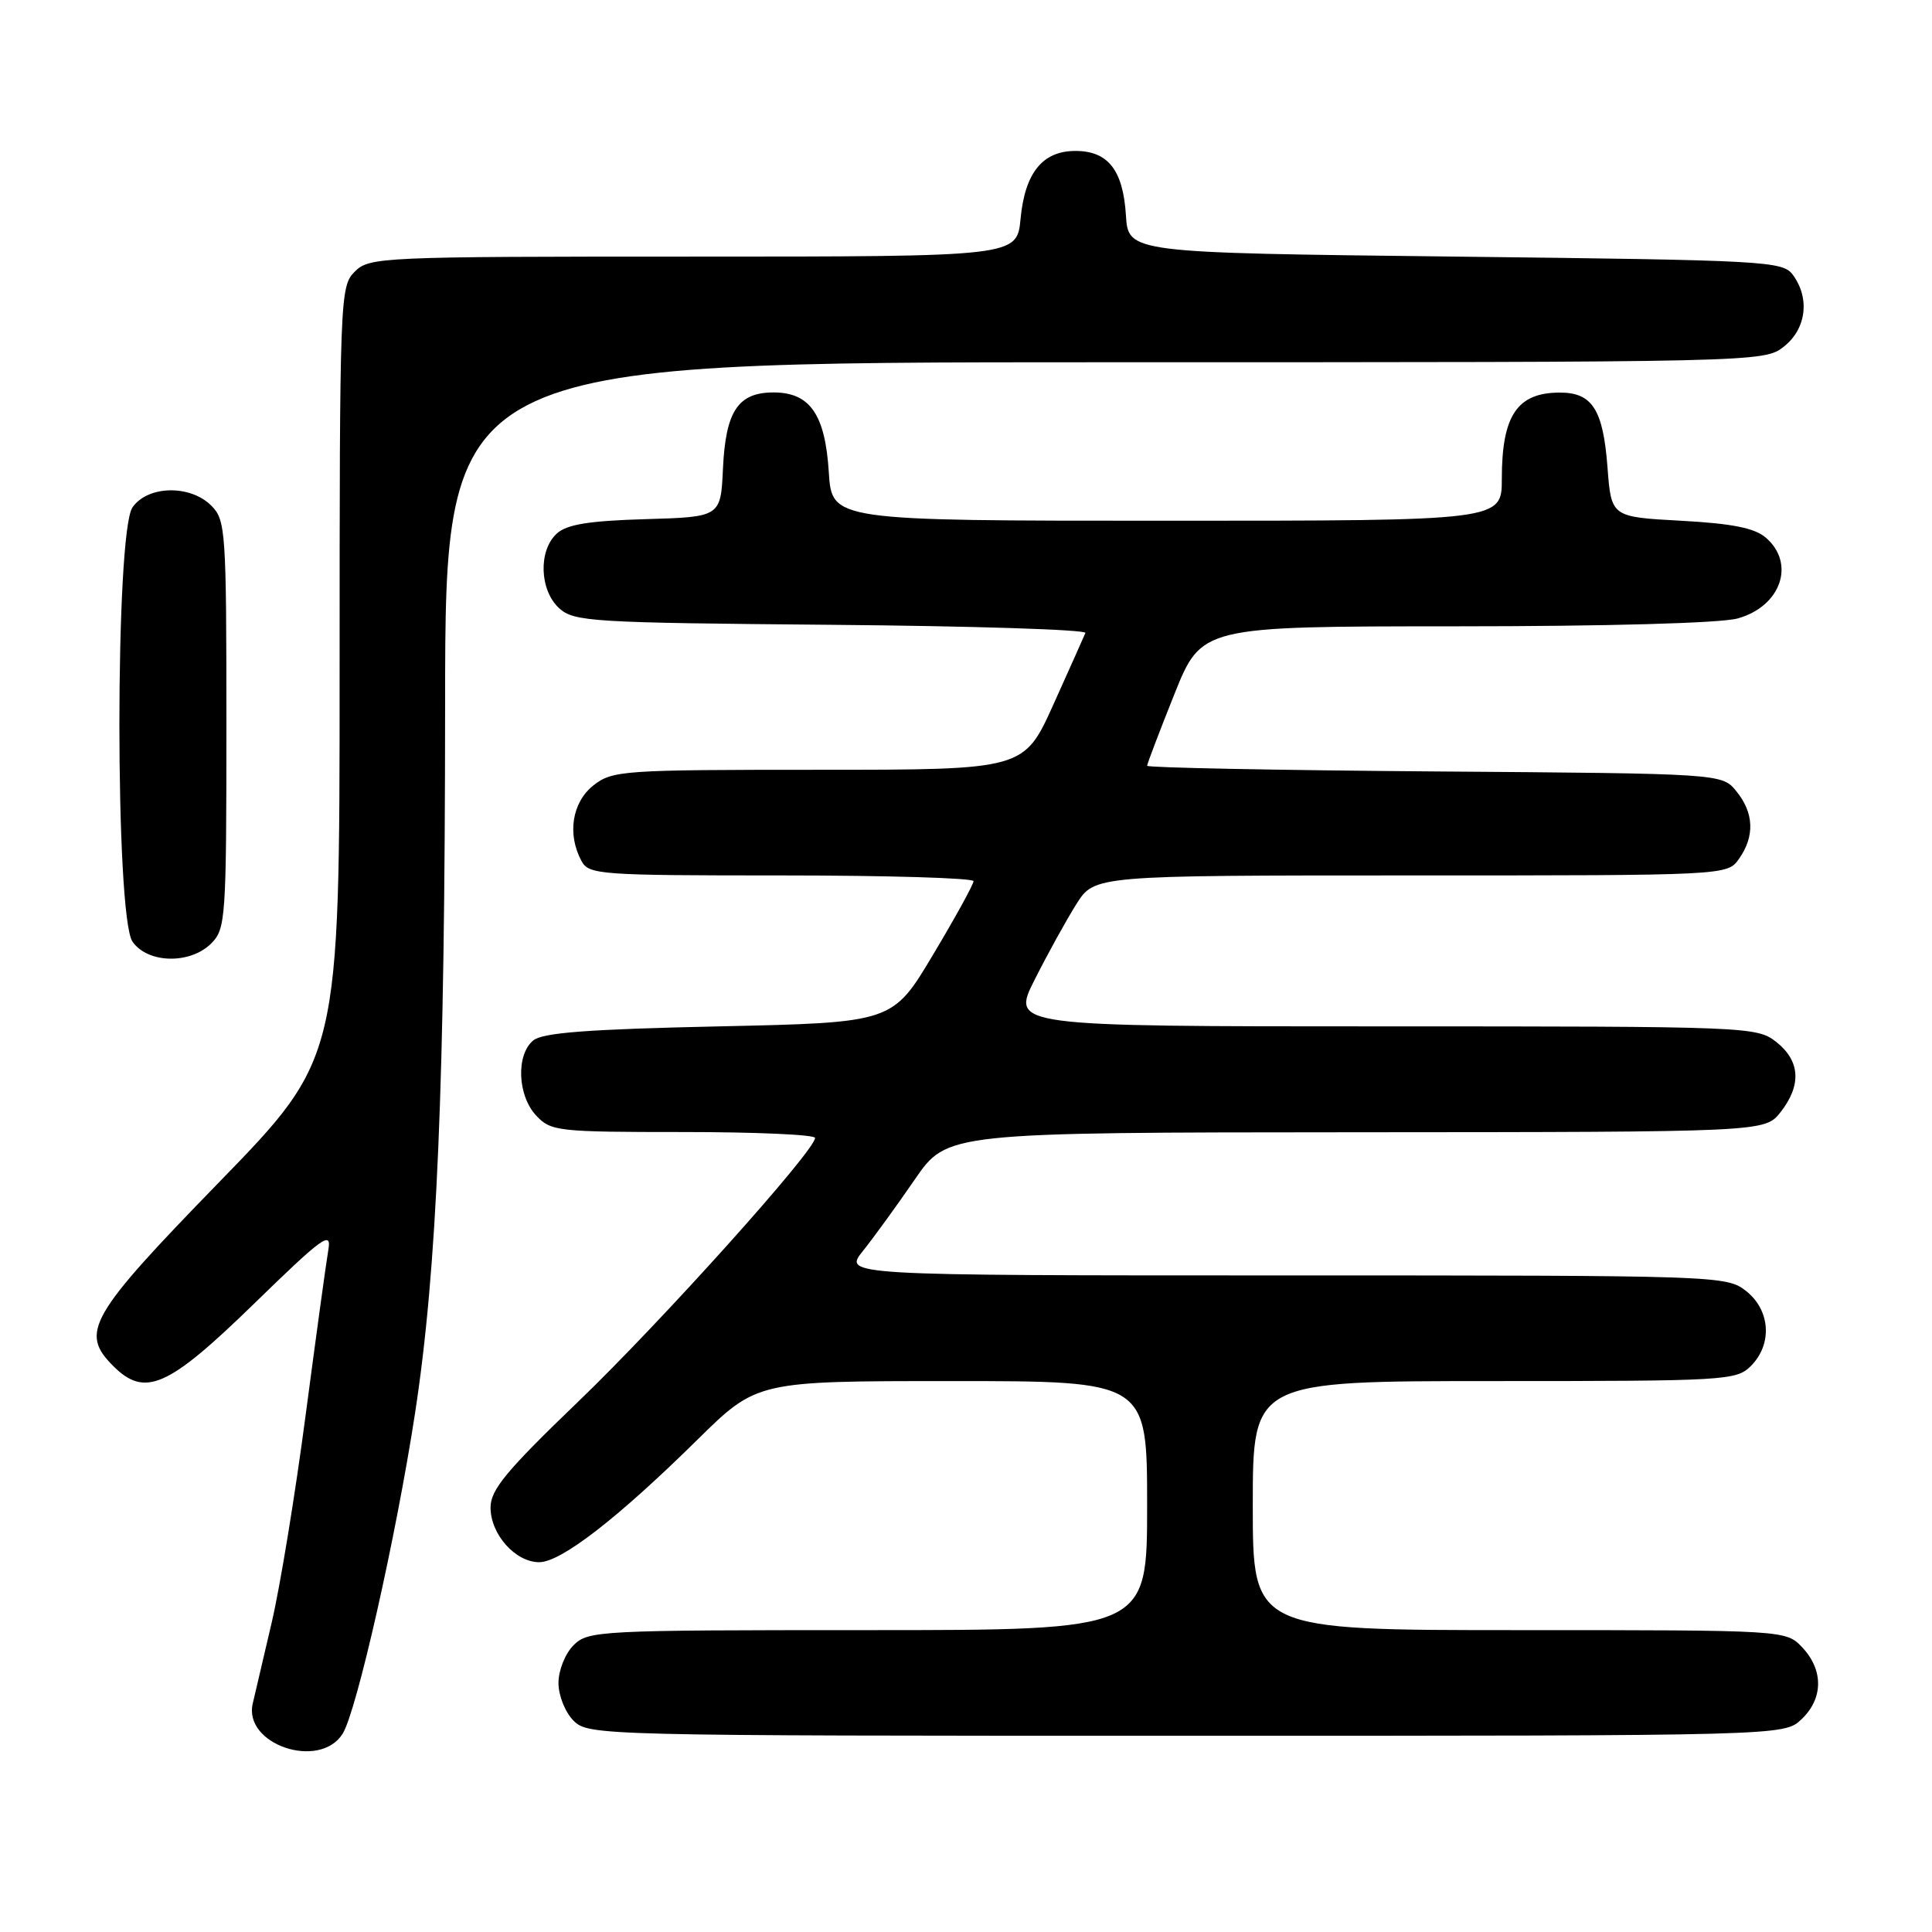 <?xml version="1.0" encoding="UTF-8" standalone="no"?>
<!DOCTYPE svg PUBLIC "-//W3C//DTD SVG 1.1//EN" "http://www.w3.org/Graphics/SVG/1.1/DTD/svg11.dtd" >
<svg xmlns="http://www.w3.org/2000/svg" xmlns:xlink="http://www.w3.org/1999/xlink" version="1.1" viewBox="0 0 256 256">
 <g >
 <path fill="currentColor"
d=" M 45.39 229.75 C 47.24 226.84 52.48 203.66 55.00 187.23 C 57.92 168.16 58.96 143.71 58.98 93.25 C 59.00 48.00 59.00 48.00 146.37 48.00 C 233.24 48.00 233.75 47.99 236.37 45.93 C 239.34 43.59 239.85 39.55 237.58 36.44 C 236.22 34.59 234.26 34.48 192.83 34.00 C 149.50 33.50 149.50 33.50 149.19 28.51 C 148.81 22.53 146.82 20.00 142.50 20.00 C 138.15 20.00 135.81 22.88 135.23 28.99 C 134.75 34.00 134.75 34.00 91.87 34.00 C 50.33 34.00 48.94 34.06 47.00 36.00 C 45.05 37.95 45.00 39.33 45.00 89.12 C 45.00 140.23 45.00 140.23 29.00 156.68 C 11.81 174.36 10.55 176.55 15.00 181.00 C 19.20 185.20 22.24 183.86 33.57 172.84 C 42.76 163.89 43.95 163.02 43.51 165.59 C 43.23 167.19 41.88 177.05 40.50 187.50 C 39.13 197.95 37.10 210.32 36.00 215.00 C 34.90 219.68 33.77 224.51 33.49 225.73 C 32.23 231.16 42.32 234.56 45.39 229.75 Z  M 238.69 227.83 C 241.59 225.10 241.65 221.32 238.83 218.31 C 236.65 216.00 236.65 216.00 201.33 216.00 C 166.00 216.00 166.00 216.00 166.00 199.50 C 166.00 183.00 166.00 183.00 198.00 183.00 C 228.67 183.00 230.08 182.92 232.00 181.00 C 234.88 178.12 234.59 173.61 231.37 171.07 C 228.77 169.03 227.90 169.00 170.24 169.00 C 111.74 169.00 111.74 169.00 114.35 165.75 C 115.78 163.96 118.87 159.70 121.22 156.28 C 125.50 150.06 125.50 150.06 179.68 150.03 C 233.85 150.00 233.85 150.00 235.93 147.37 C 238.74 143.79 238.54 140.57 235.37 138.07 C 232.78 136.04 231.79 136.00 183.35 136.00 C 133.97 136.00 133.97 136.00 137.11 129.79 C 138.83 126.37 141.32 121.87 142.63 119.79 C 145.03 116.00 145.03 116.00 186.96 116.00 C 228.89 116.00 228.89 116.00 230.44 113.78 C 232.53 110.80 232.41 107.72 230.09 104.86 C 228.18 102.50 228.18 102.50 190.09 102.22 C 169.14 102.06 152.00 101.72 152.00 101.47 C 152.00 101.22 153.62 96.96 155.60 92.01 C 159.21 83.00 159.21 83.00 192.85 82.99 C 213.02 82.99 228.00 82.57 230.24 81.95 C 235.98 80.36 237.96 74.67 233.98 71.24 C 232.49 69.96 229.51 69.37 222.73 69.00 C 213.50 68.50 213.50 68.50 213.00 61.90 C 212.42 54.24 210.97 51.99 206.63 52.02 C 201.03 52.04 199.00 55.07 199.00 63.43 C 199.00 69.00 199.00 69.00 154.62 69.00 C 110.23 69.00 110.23 69.00 109.82 62.56 C 109.34 54.91 107.32 52.00 102.50 52.00 C 97.81 52.00 96.16 54.47 95.80 62.02 C 95.50 68.50 95.50 68.50 85.54 68.79 C 78.07 69.01 75.12 69.48 73.79 70.69 C 71.31 72.93 71.48 78.22 74.10 80.60 C 76.07 82.38 78.40 82.52 110.17 82.79 C 128.86 82.95 144.00 83.43 143.82 83.87 C 143.64 84.31 141.74 88.56 139.59 93.33 C 135.68 102.00 135.68 102.00 108.48 102.00 C 82.47 102.00 81.15 102.09 78.63 104.07 C 75.81 106.30 75.13 110.51 77.04 114.07 C 78.02 115.90 79.38 116.00 103.54 116.00 C 117.54 116.00 129.00 116.34 129.00 116.76 C 129.00 117.18 126.59 121.56 123.63 126.51 C 118.27 135.50 118.27 135.50 95.29 136.00 C 77.86 136.38 71.90 136.83 70.65 137.87 C 68.36 139.78 68.57 145.16 71.04 147.81 C 72.99 149.90 73.86 150.00 90.54 150.00 C 100.14 150.00 108.00 150.35 108.00 150.78 C 108.00 152.46 87.65 175.12 76.65 185.69 C 67.09 194.88 65.00 197.40 65.00 199.75 C 65.00 203.31 68.29 207.00 71.45 207.00 C 74.33 207.00 81.83 201.20 92.40 190.78 C 100.30 183.00 100.30 183.00 126.15 183.00 C 152.00 183.00 152.00 183.00 152.00 199.50 C 152.00 216.00 152.00 216.00 115.00 216.00 C 79.33 216.00 77.93 216.07 76.00 218.00 C 74.89 219.11 74.00 221.33 74.00 223.00 C 74.00 224.67 74.89 226.89 76.00 228.00 C 77.97 229.97 79.33 230.00 157.19 230.00 C 236.37 230.00 236.37 230.00 238.69 227.83 Z  M 28.00 125.00 C 29.90 123.10 30.00 121.67 30.00 96.00 C 30.00 70.33 29.90 68.90 28.00 67.00 C 25.20 64.20 19.59 64.32 17.56 67.22 C 15.24 70.54 15.24 121.46 17.56 124.78 C 19.59 127.68 25.20 127.80 28.00 125.00 Z "/>
</g>
</svg>